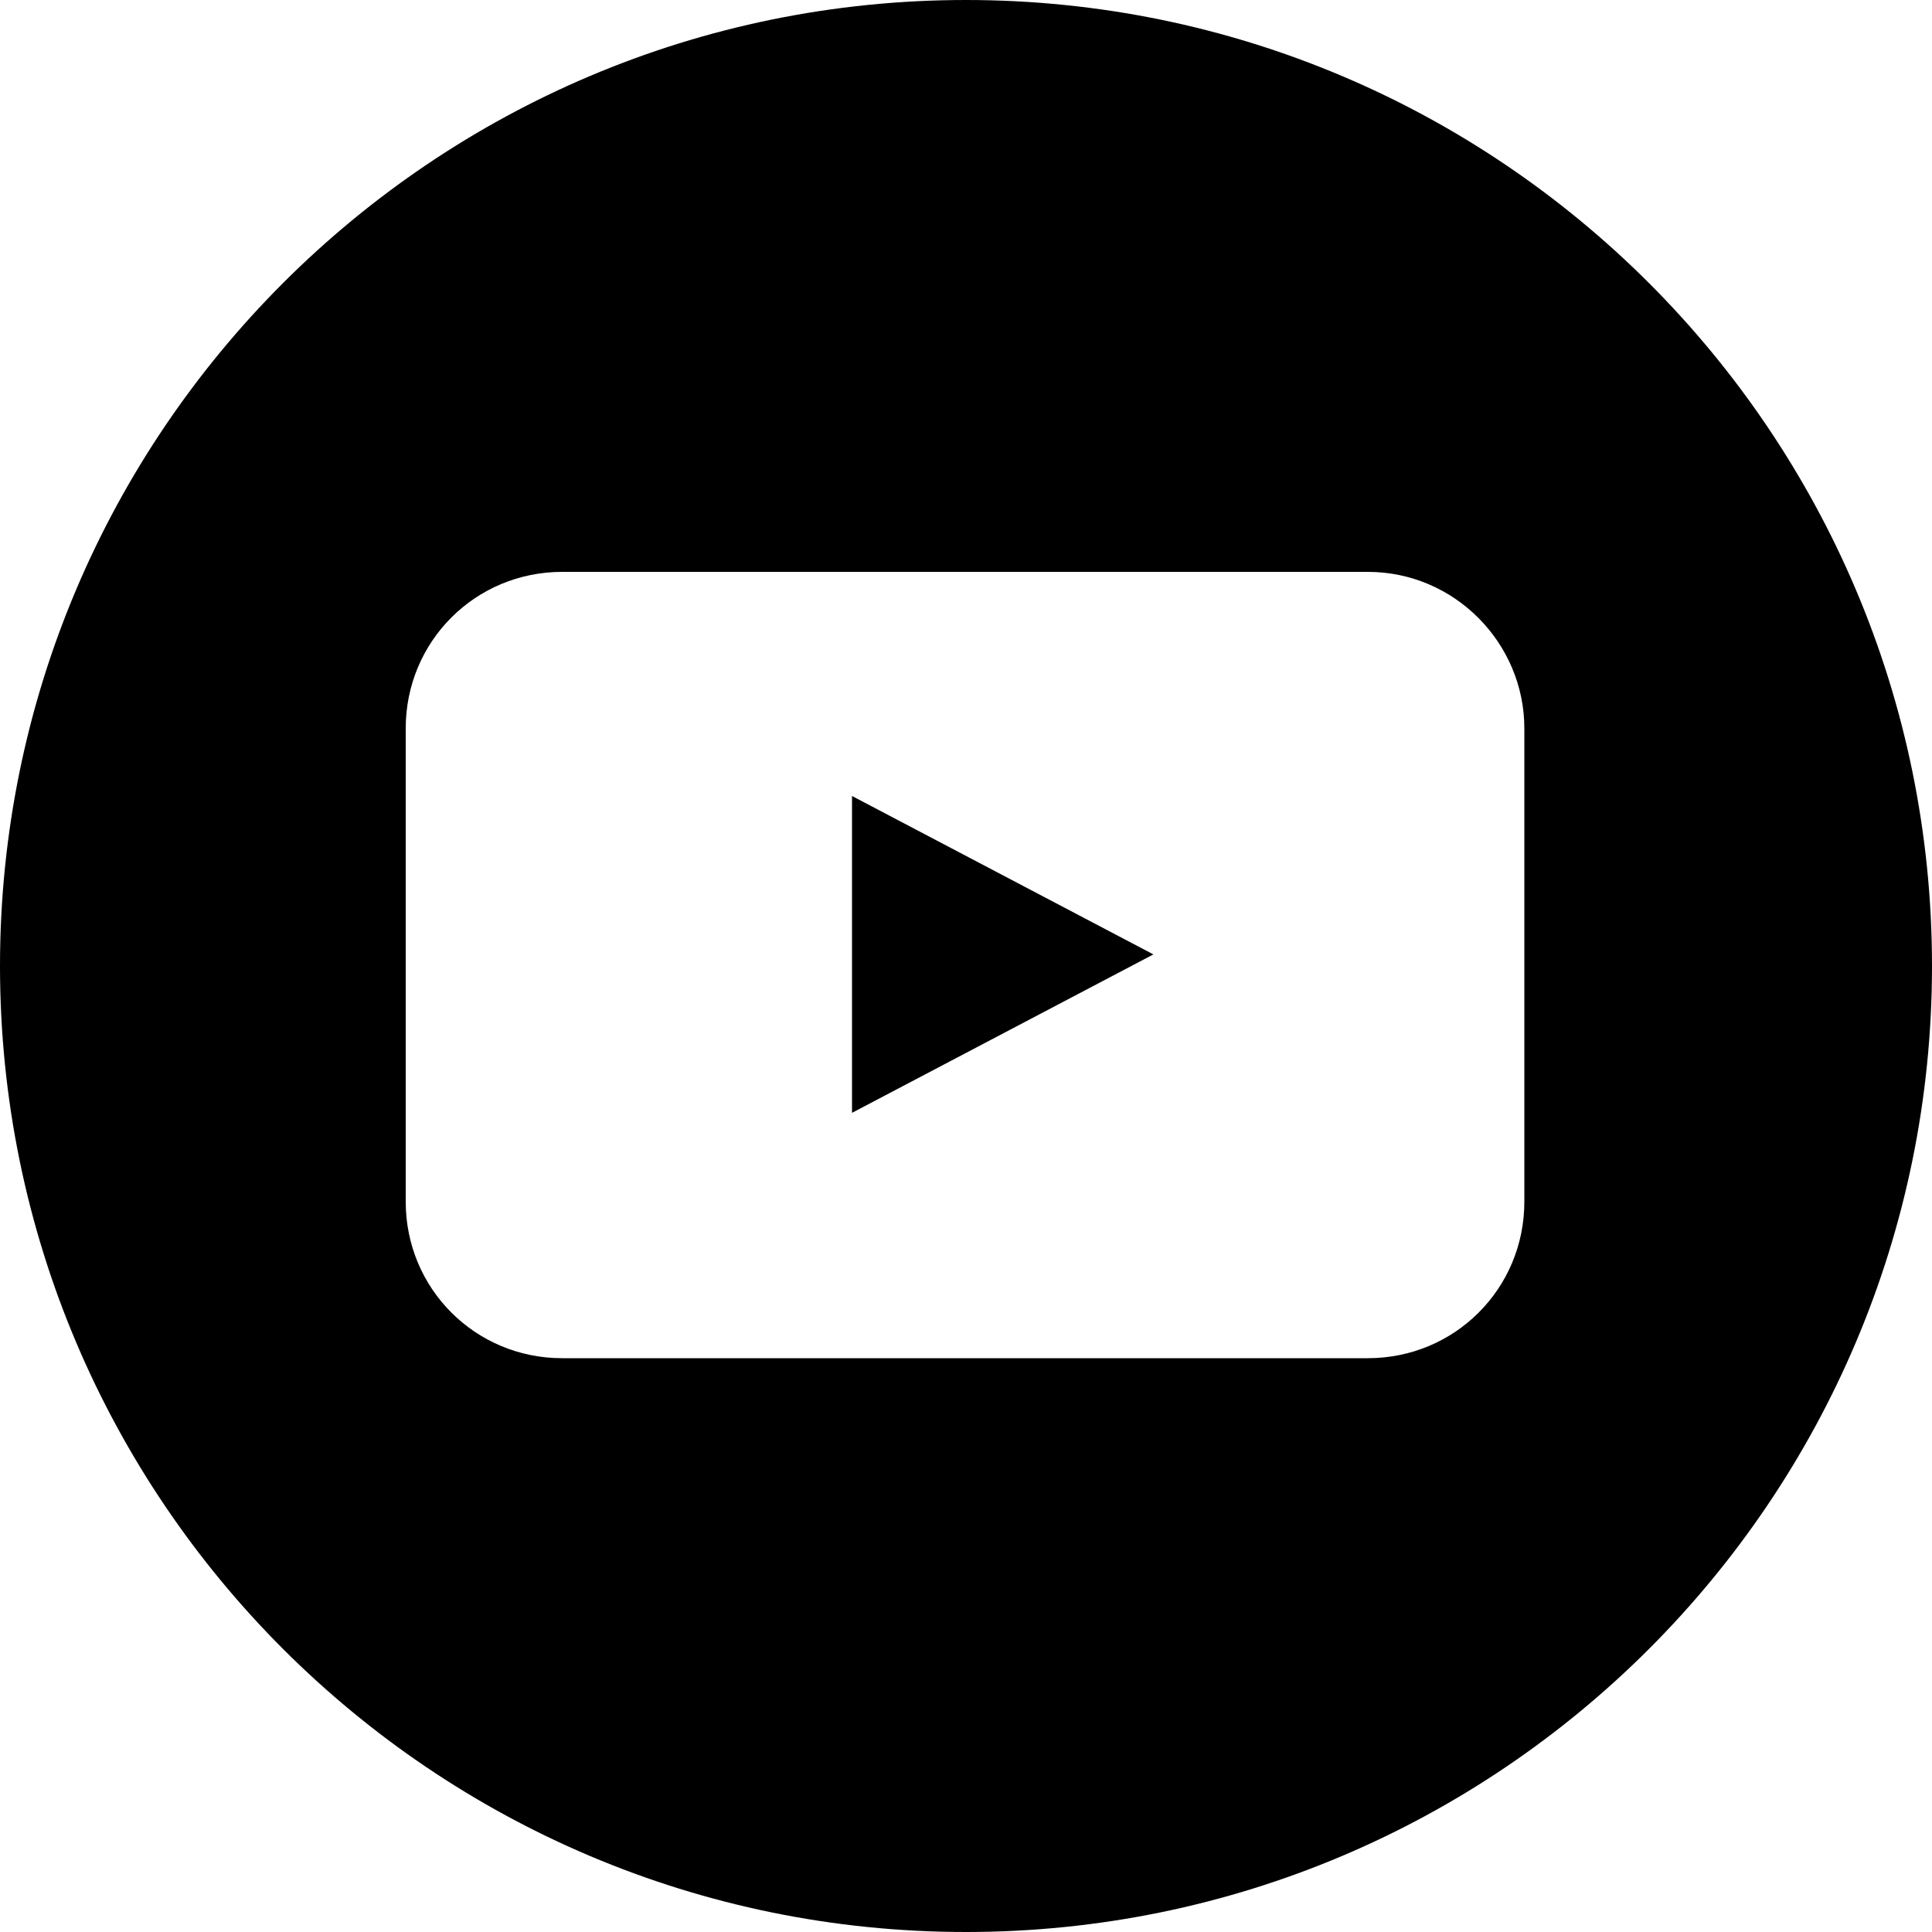 <svg xmlns="http://www.w3.org/2000/svg" viewBox="-255 347 100 100"><path d="M-210.9 404.6l15.6-8.2-15.6-8.2"/><path d="M-205 347c-27.6 0-50 22.4-50 50s22.4 50 50 50 50-22.4 50-50-22.4-50-50-50zm28.9 62.2c0 4.5-3.6 8.1-8.1 8.1h-41.7c-4.5 0-8.1-3.6-8.1-8.1v-24.5c0-4.5 3.6-8.1 8.1-8.1h41.7c4.5 0 8.1 3.7 8.1 8.1v24.5z"/></svg>